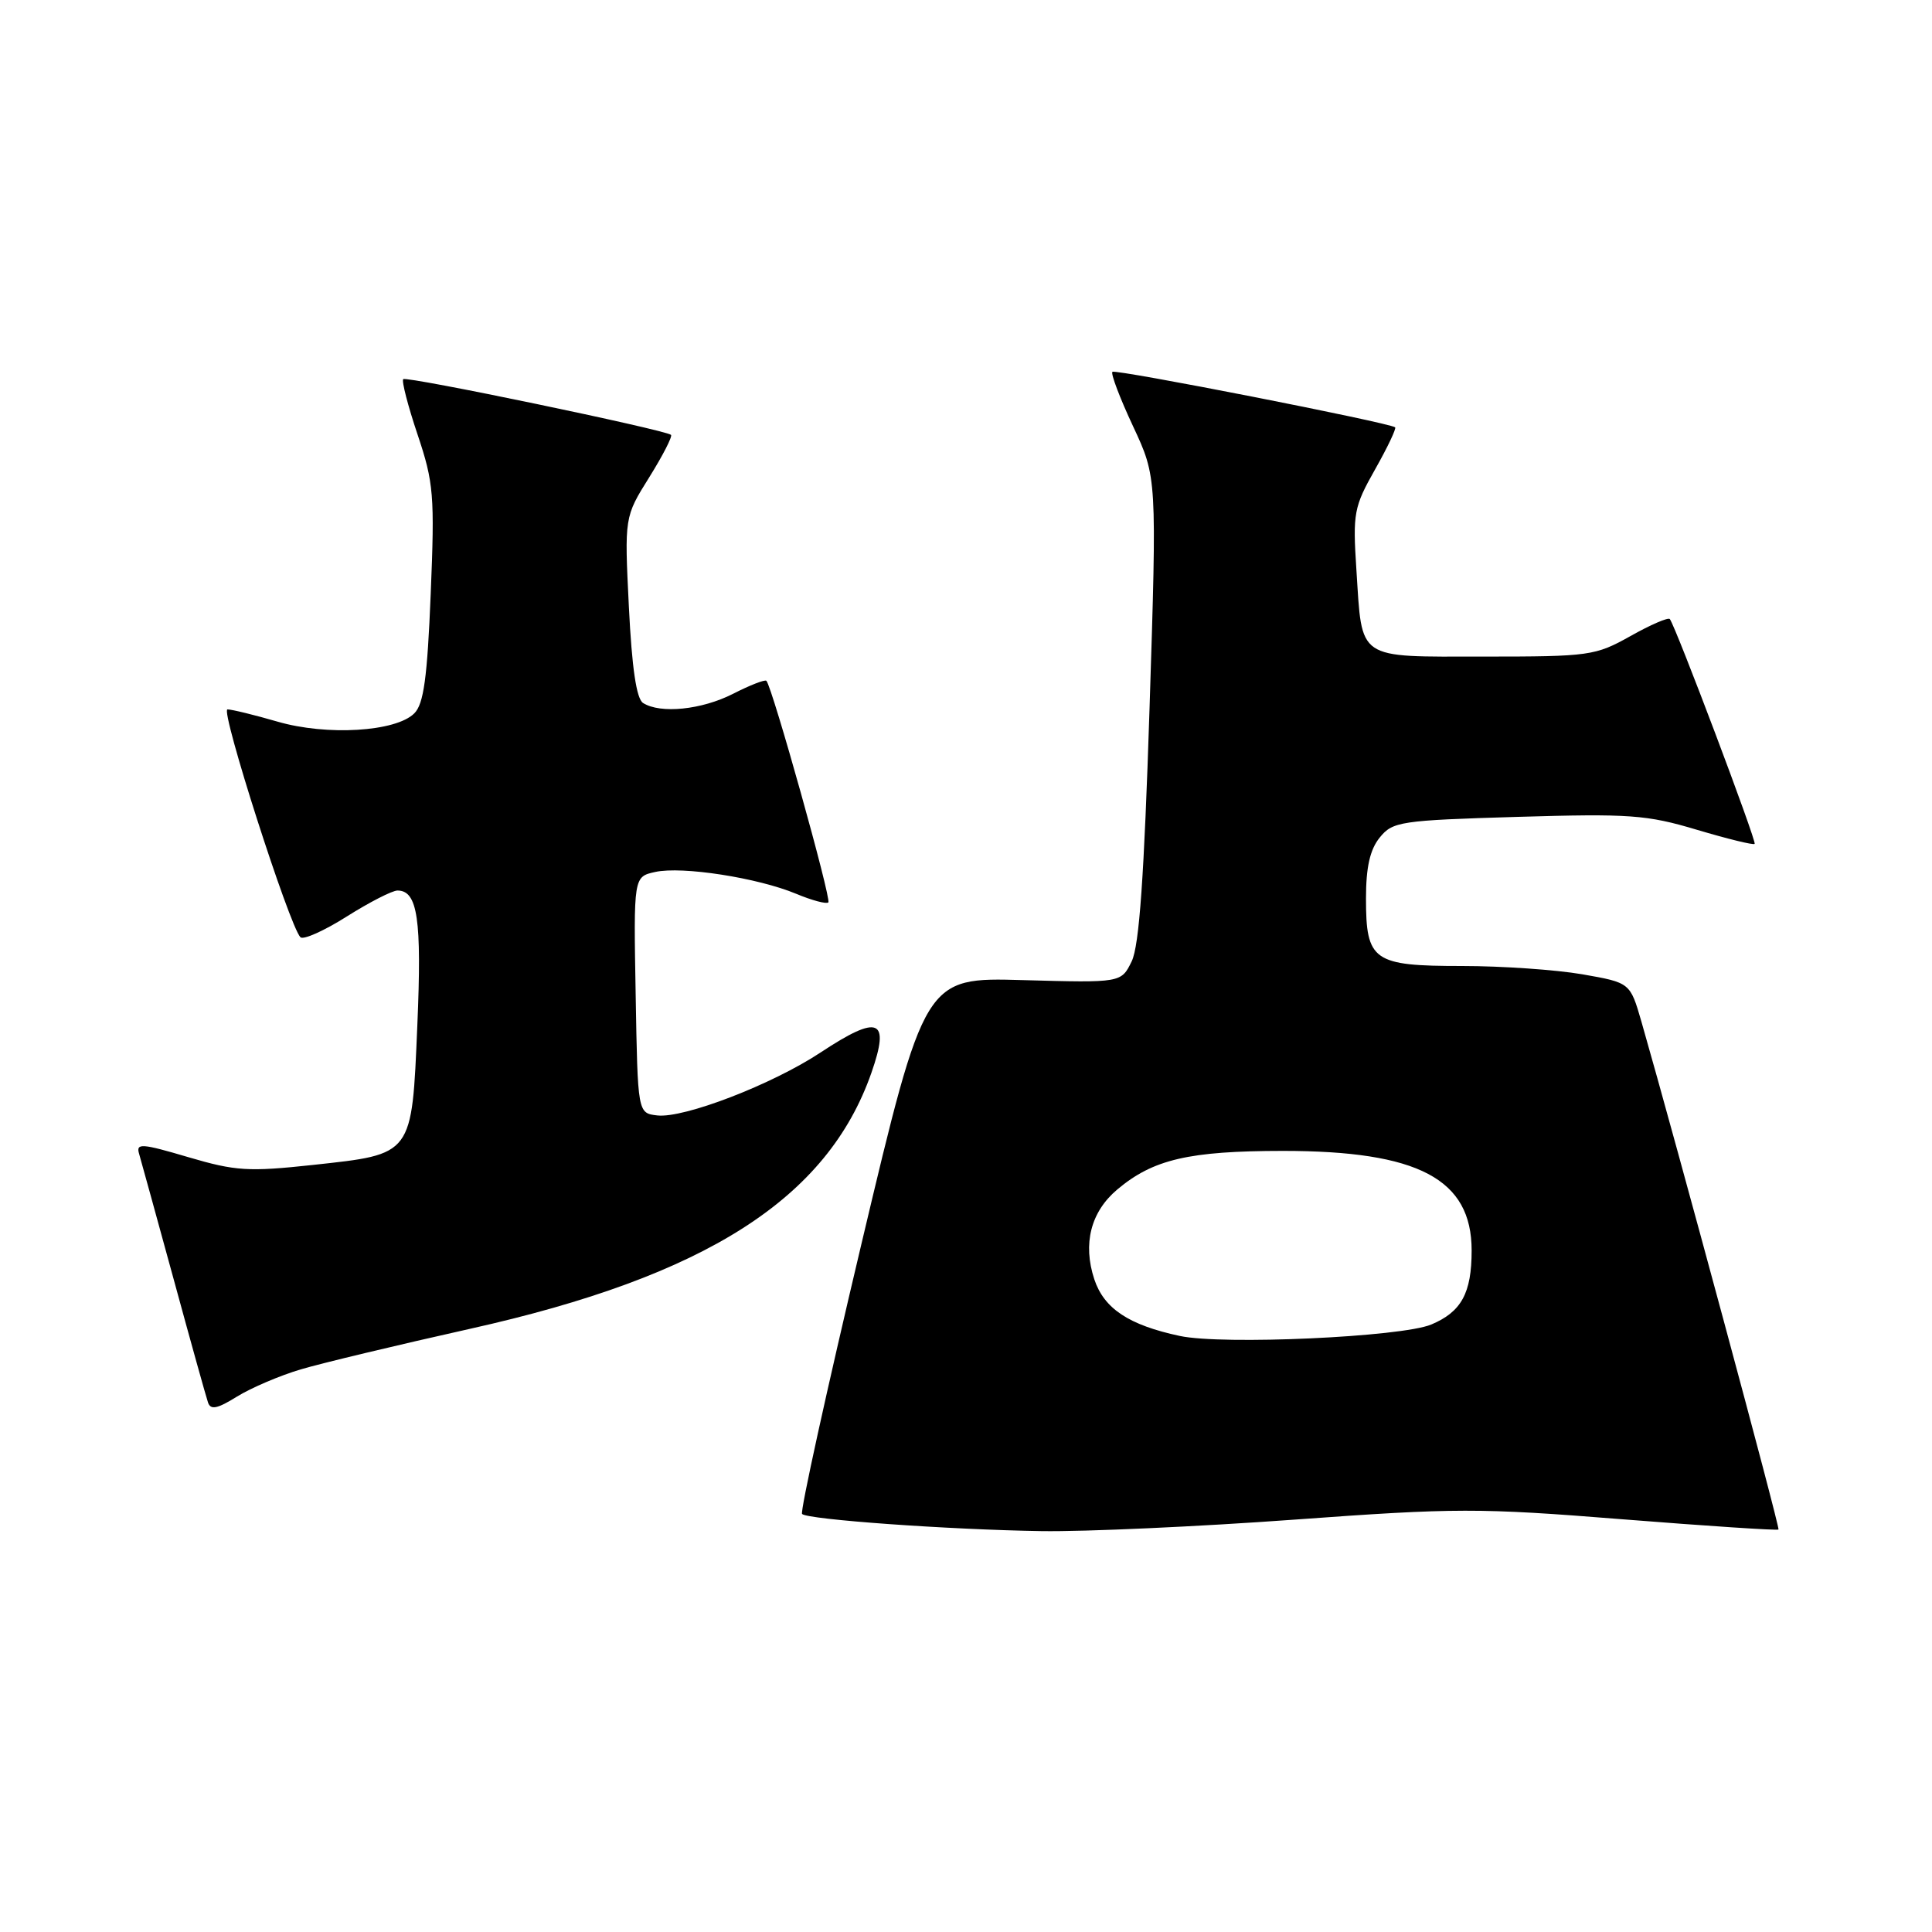 <?xml version="1.0" encoding="UTF-8" standalone="no"?>
<!DOCTYPE svg PUBLIC "-//W3C//DTD SVG 1.1//EN" "http://www.w3.org/Graphics/SVG/1.1/DTD/svg11.dtd" >
<svg xmlns="http://www.w3.org/2000/svg" xmlns:xlink="http://www.w3.org/1999/xlink" version="1.1" viewBox="0 0 256 256">
 <g >
 <path fill="currentColor"
d=" M 171.50 201.36 C 192.88 199.80 195.94 199.79 214.95 201.31 C 226.20 202.20 235.52 202.82 235.66 202.67 C 235.88 202.45 222.06 151.26 217.49 135.35 C 216.00 130.21 216.00 130.21 209.67 129.10 C 206.19 128.50 199.02 128.00 193.74 128.00 C 181.94 128.00 181.00 127.34 181.00 119.04 C 181.00 114.91 181.53 112.57 182.82 110.98 C 184.53 108.86 185.54 108.70 201.07 108.24 C 215.94 107.80 218.20 107.96 224.85 109.95 C 228.89 111.15 232.33 112.00 232.50 111.82 C 232.79 111.51 222.04 83.01 221.26 82.03 C 221.06 81.77 218.71 82.78 216.05 84.28 C 211.39 86.89 210.64 87.00 196.64 87.00 C 179.61 87.00 180.52 87.62 179.73 75.50 C 179.24 67.98 179.39 67.18 182.21 62.19 C 183.86 59.27 185.05 56.76 184.86 56.62 C 183.99 55.98 147.79 48.88 147.40 49.27 C 147.16 49.51 148.39 52.75 150.13 56.47 C 153.30 63.25 153.30 63.25 152.32 93.87 C 151.60 116.18 150.96 125.28 149.96 127.37 C 148.57 130.23 148.57 130.23 135.55 129.87 C 122.53 129.50 122.53 129.50 114.15 164.80 C 109.54 184.22 106.00 200.33 106.28 200.61 C 107.02 201.35 125.72 202.69 138.00 202.88 C 143.78 202.97 158.85 202.28 171.50 201.36 Z  M 39.85 181.45 C 42.61 180.63 52.72 178.21 62.30 176.07 C 93.55 169.10 109.64 158.83 115.47 142.14 C 117.97 134.98 116.44 134.37 108.73 139.46 C 102.34 143.69 90.61 148.21 87.09 147.80 C 84.50 147.50 84.50 147.50 84.23 131.83 C 83.95 116.17 83.95 116.17 86.82 115.54 C 90.39 114.75 100.40 116.31 105.49 118.43 C 107.59 119.31 109.51 119.82 109.76 119.57 C 110.19 119.14 102.31 90.97 101.55 90.21 C 101.35 90.02 99.37 90.79 97.14 91.93 C 92.98 94.05 87.51 94.61 85.21 93.15 C 84.33 92.59 83.73 88.51 83.33 80.42 C 82.74 68.50 82.74 68.50 86.03 63.24 C 87.83 60.35 89.13 57.82 88.91 57.62 C 88.13 56.95 53.85 49.81 53.43 50.24 C 53.20 50.47 54.05 53.78 55.33 57.58 C 57.47 63.96 57.61 65.62 57.07 78.72 C 56.62 89.81 56.14 93.29 54.90 94.52 C 52.46 96.97 43.30 97.52 36.77 95.62 C 33.70 94.73 30.72 94.00 30.14 94.00 C 29.15 94.00 38.35 122.71 39.81 124.19 C 40.19 124.57 42.95 123.34 45.95 121.44 C 48.95 119.55 51.97 118.00 52.67 118.00 C 55.34 118.00 55.90 121.79 55.30 135.83 C 54.56 153.20 54.77 152.91 41.47 154.36 C 32.93 155.28 31.23 155.18 24.95 153.33 C 18.76 151.50 18.00 151.45 18.43 152.88 C 18.69 153.77 20.75 161.25 23.01 169.50 C 25.26 177.75 27.31 185.10 27.56 185.83 C 27.90 186.86 28.79 186.68 31.41 185.05 C 33.29 183.89 37.09 182.27 39.85 181.45 Z  M 156.33 177.02 C 149.58 175.58 146.29 173.40 145.00 169.51 C 143.45 164.80 144.53 160.57 148.05 157.61 C 152.80 153.61 157.56 152.51 170.00 152.50 C 187.94 152.50 195.00 156.22 195.00 165.70 C 195.00 171.35 193.64 173.83 189.64 175.51 C 185.67 177.16 162.04 178.24 156.33 177.02 Z "/>
</g>
</svg>